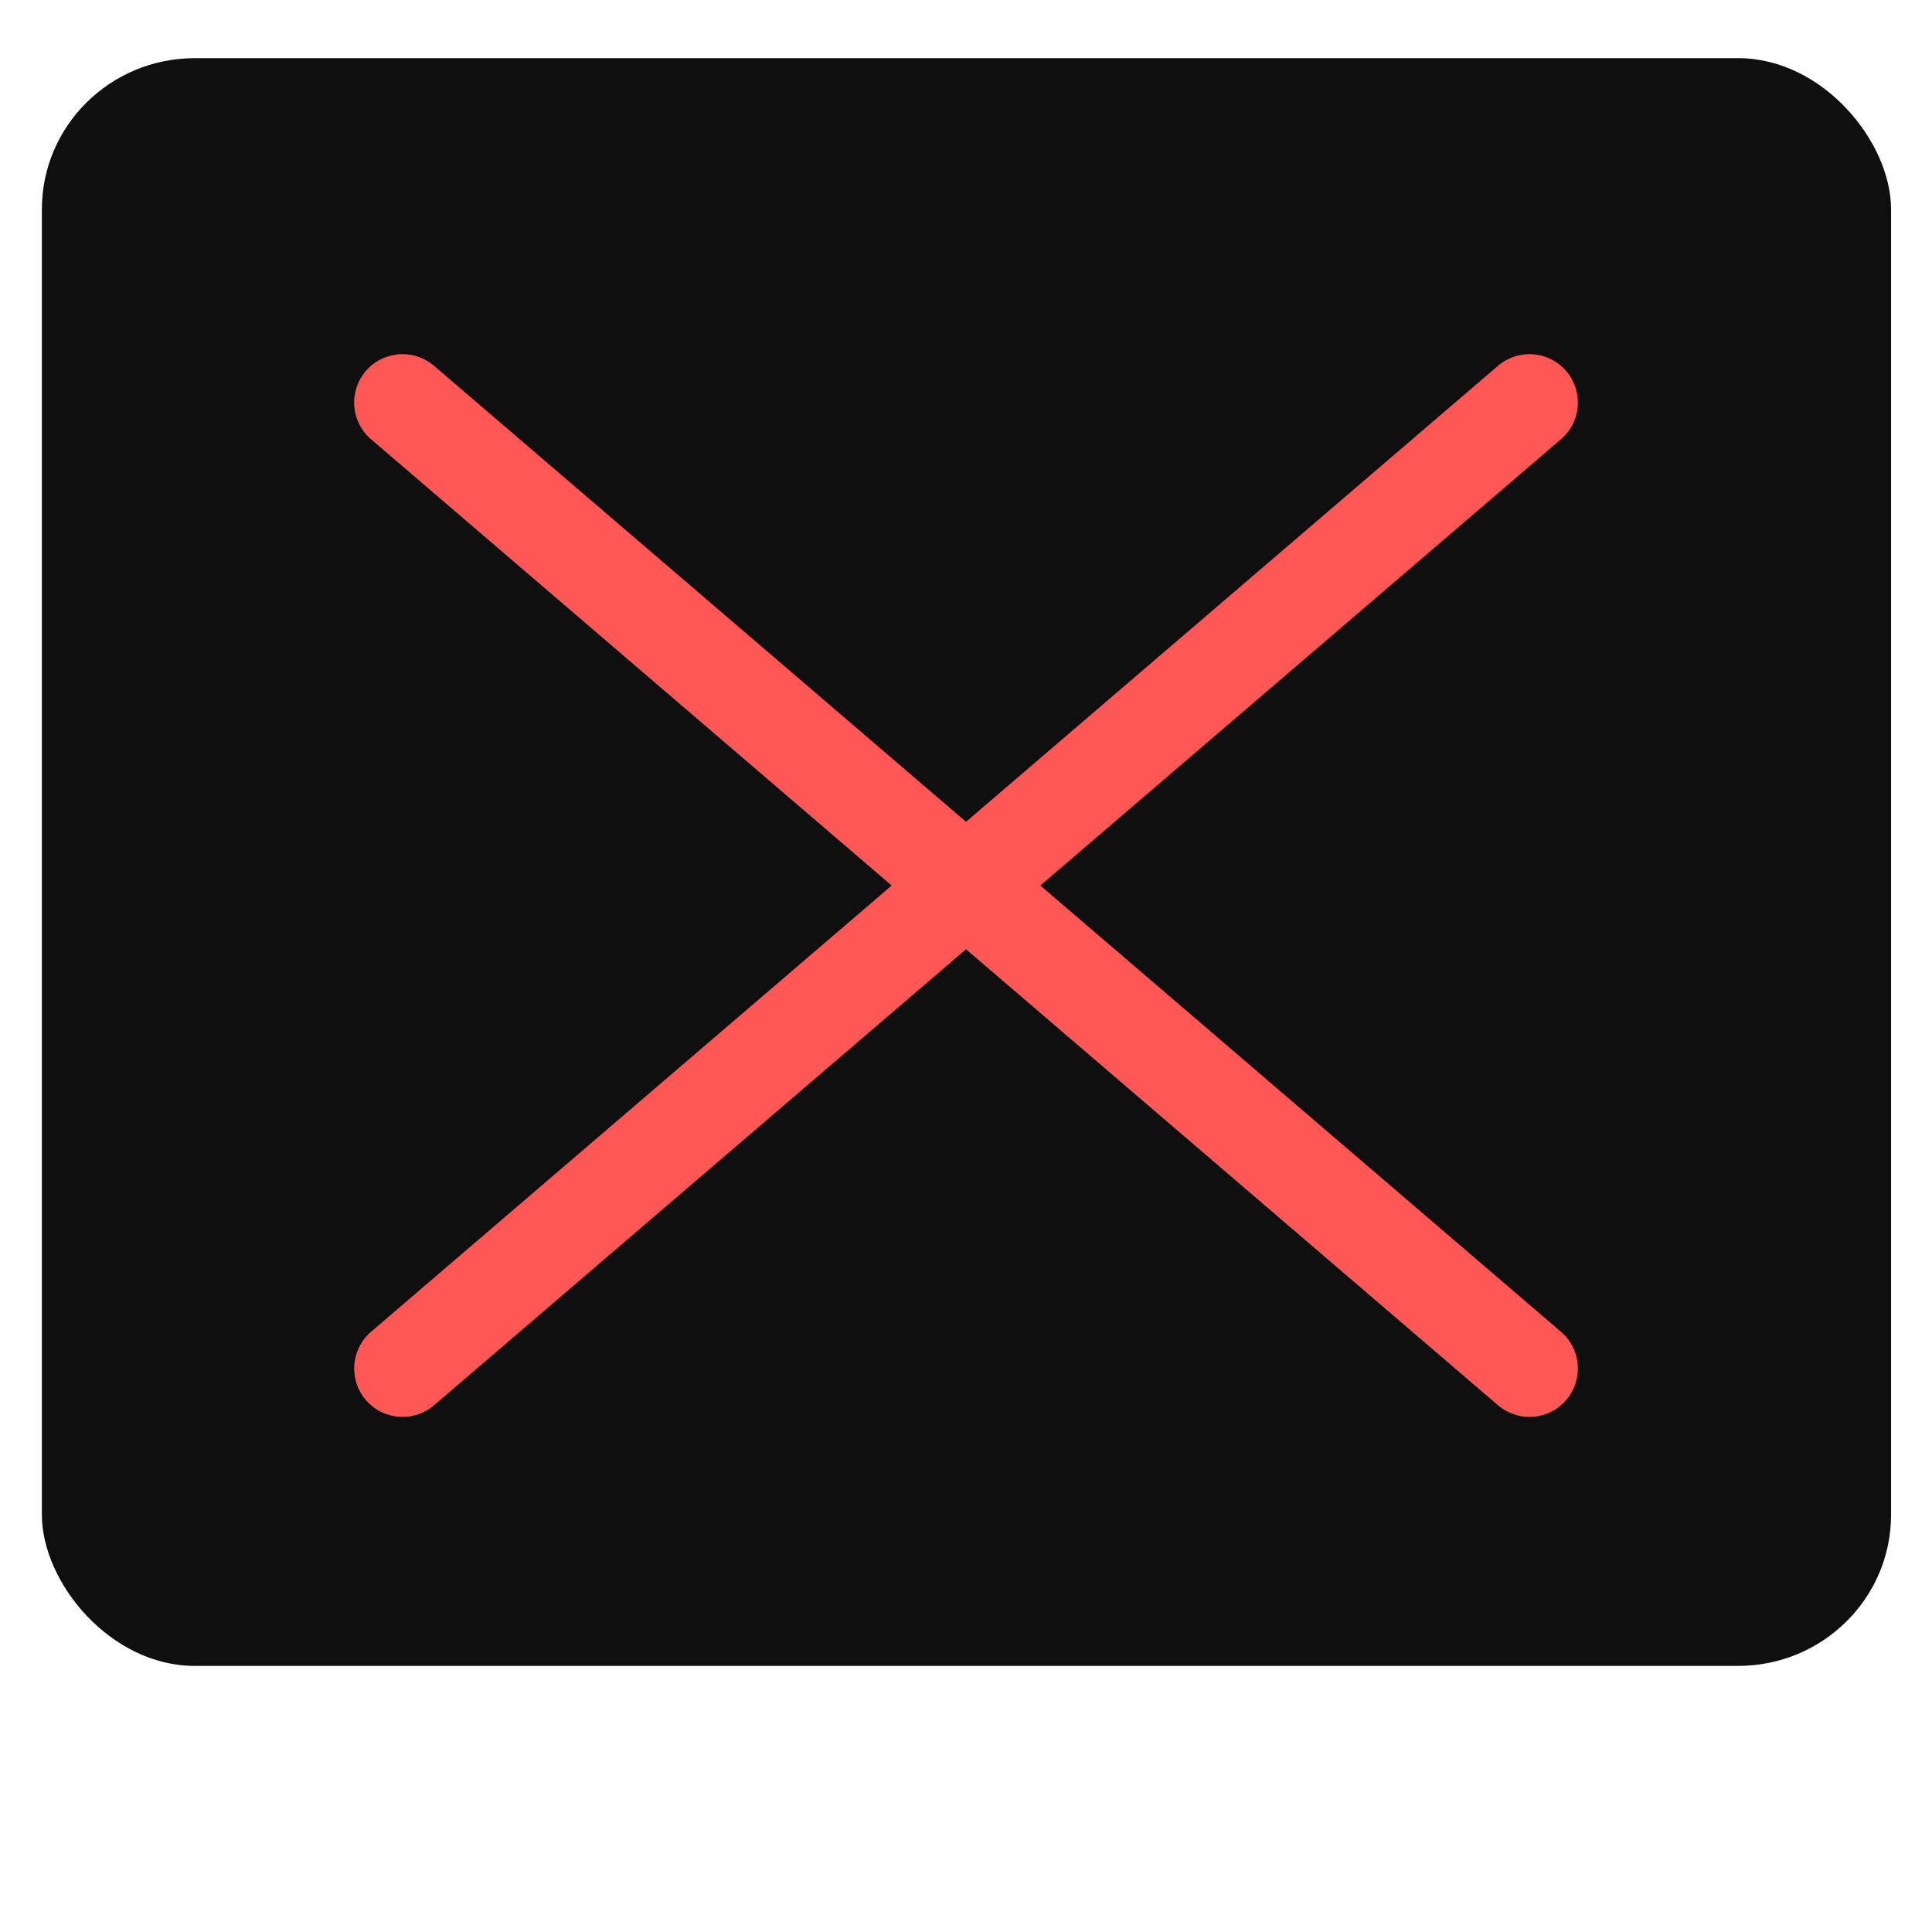 <?xml version="1.0" encoding="UTF-8" standalone="no"?>
<svg
   width="24"
   height="24"
   viewBox="0 0 6.35 6.35"
   version="1.1"
   id="svg13"
   sodipodi:docname="close-press.svg"
   inkscape:version="1.2.2 (b0a8486541, 2022-12-01)"
   xmlns:inkscape="http://www.inkscape.org/namespaces/inkscape"
   xmlns:sodipodi="http://sodipodi.sourceforge.net/DTD/sodipodi-0.dtd"
   xmlns="http://www.w3.org/2000/svg"
   xmlns:svg="http://www.w3.org/2000/svg">
  <sodipodi:namedview
     id="namedview15"
     pagecolor="#ffffff"
     bordercolor="#000000"
     borderopacity="0.25"
     inkscape:showpageshadow="2"
     inkscape:pageopacity="0.0"
     inkscape:pagecheckerboard="0"
     inkscape:deskcolor="#d1d1d1"
     showgrid="false"
     inkscape:zoom="34"
     inkscape:cx="12.014706"
     inkscape:cy="12"
     inkscape:window-width="1920"
     inkscape:window-height="1050"
     inkscape:window-x="1920"
     inkscape:window-y="0"
     inkscape:window-maximized="1"
     inkscape:current-layer="svg13" />
  <defs
     id="defs5">
    <filter
       id="A"
       x="-0.023"
       width="1.045"
       y="-0.026"
       height="1.051"
       color-interpolation-filters="sRGB">
      <feGaussianBlur
         stdDeviation=".049"
         id="feGaussianBlur2" />
    </filter>
  </defs>
  <rect
     rx="0.432"
     y="291.261"
     x="0.562"
     height="4.595"
     width="5.226"
     transform="matrix(1.163,0,0,1.15,-0.516,-334.759)"
     fill="#0f0f0f"
     paint-order="stroke fill markers"
     filter="url(#A)"
     id="rect7" />
  <path
     d="M 5.027,1.323 1.323,4.498 m 0,-3.175 3.704,3.175"
     fill="none"
     stroke="#fc7a7a"
     stroke-width="0.318"
     stroke-linecap="round"
     id="path9"
     style="stroke-width:0.318;stroke-dasharray:none;stroke:#ff5656;stroke-opacity:1" />
</svg>
